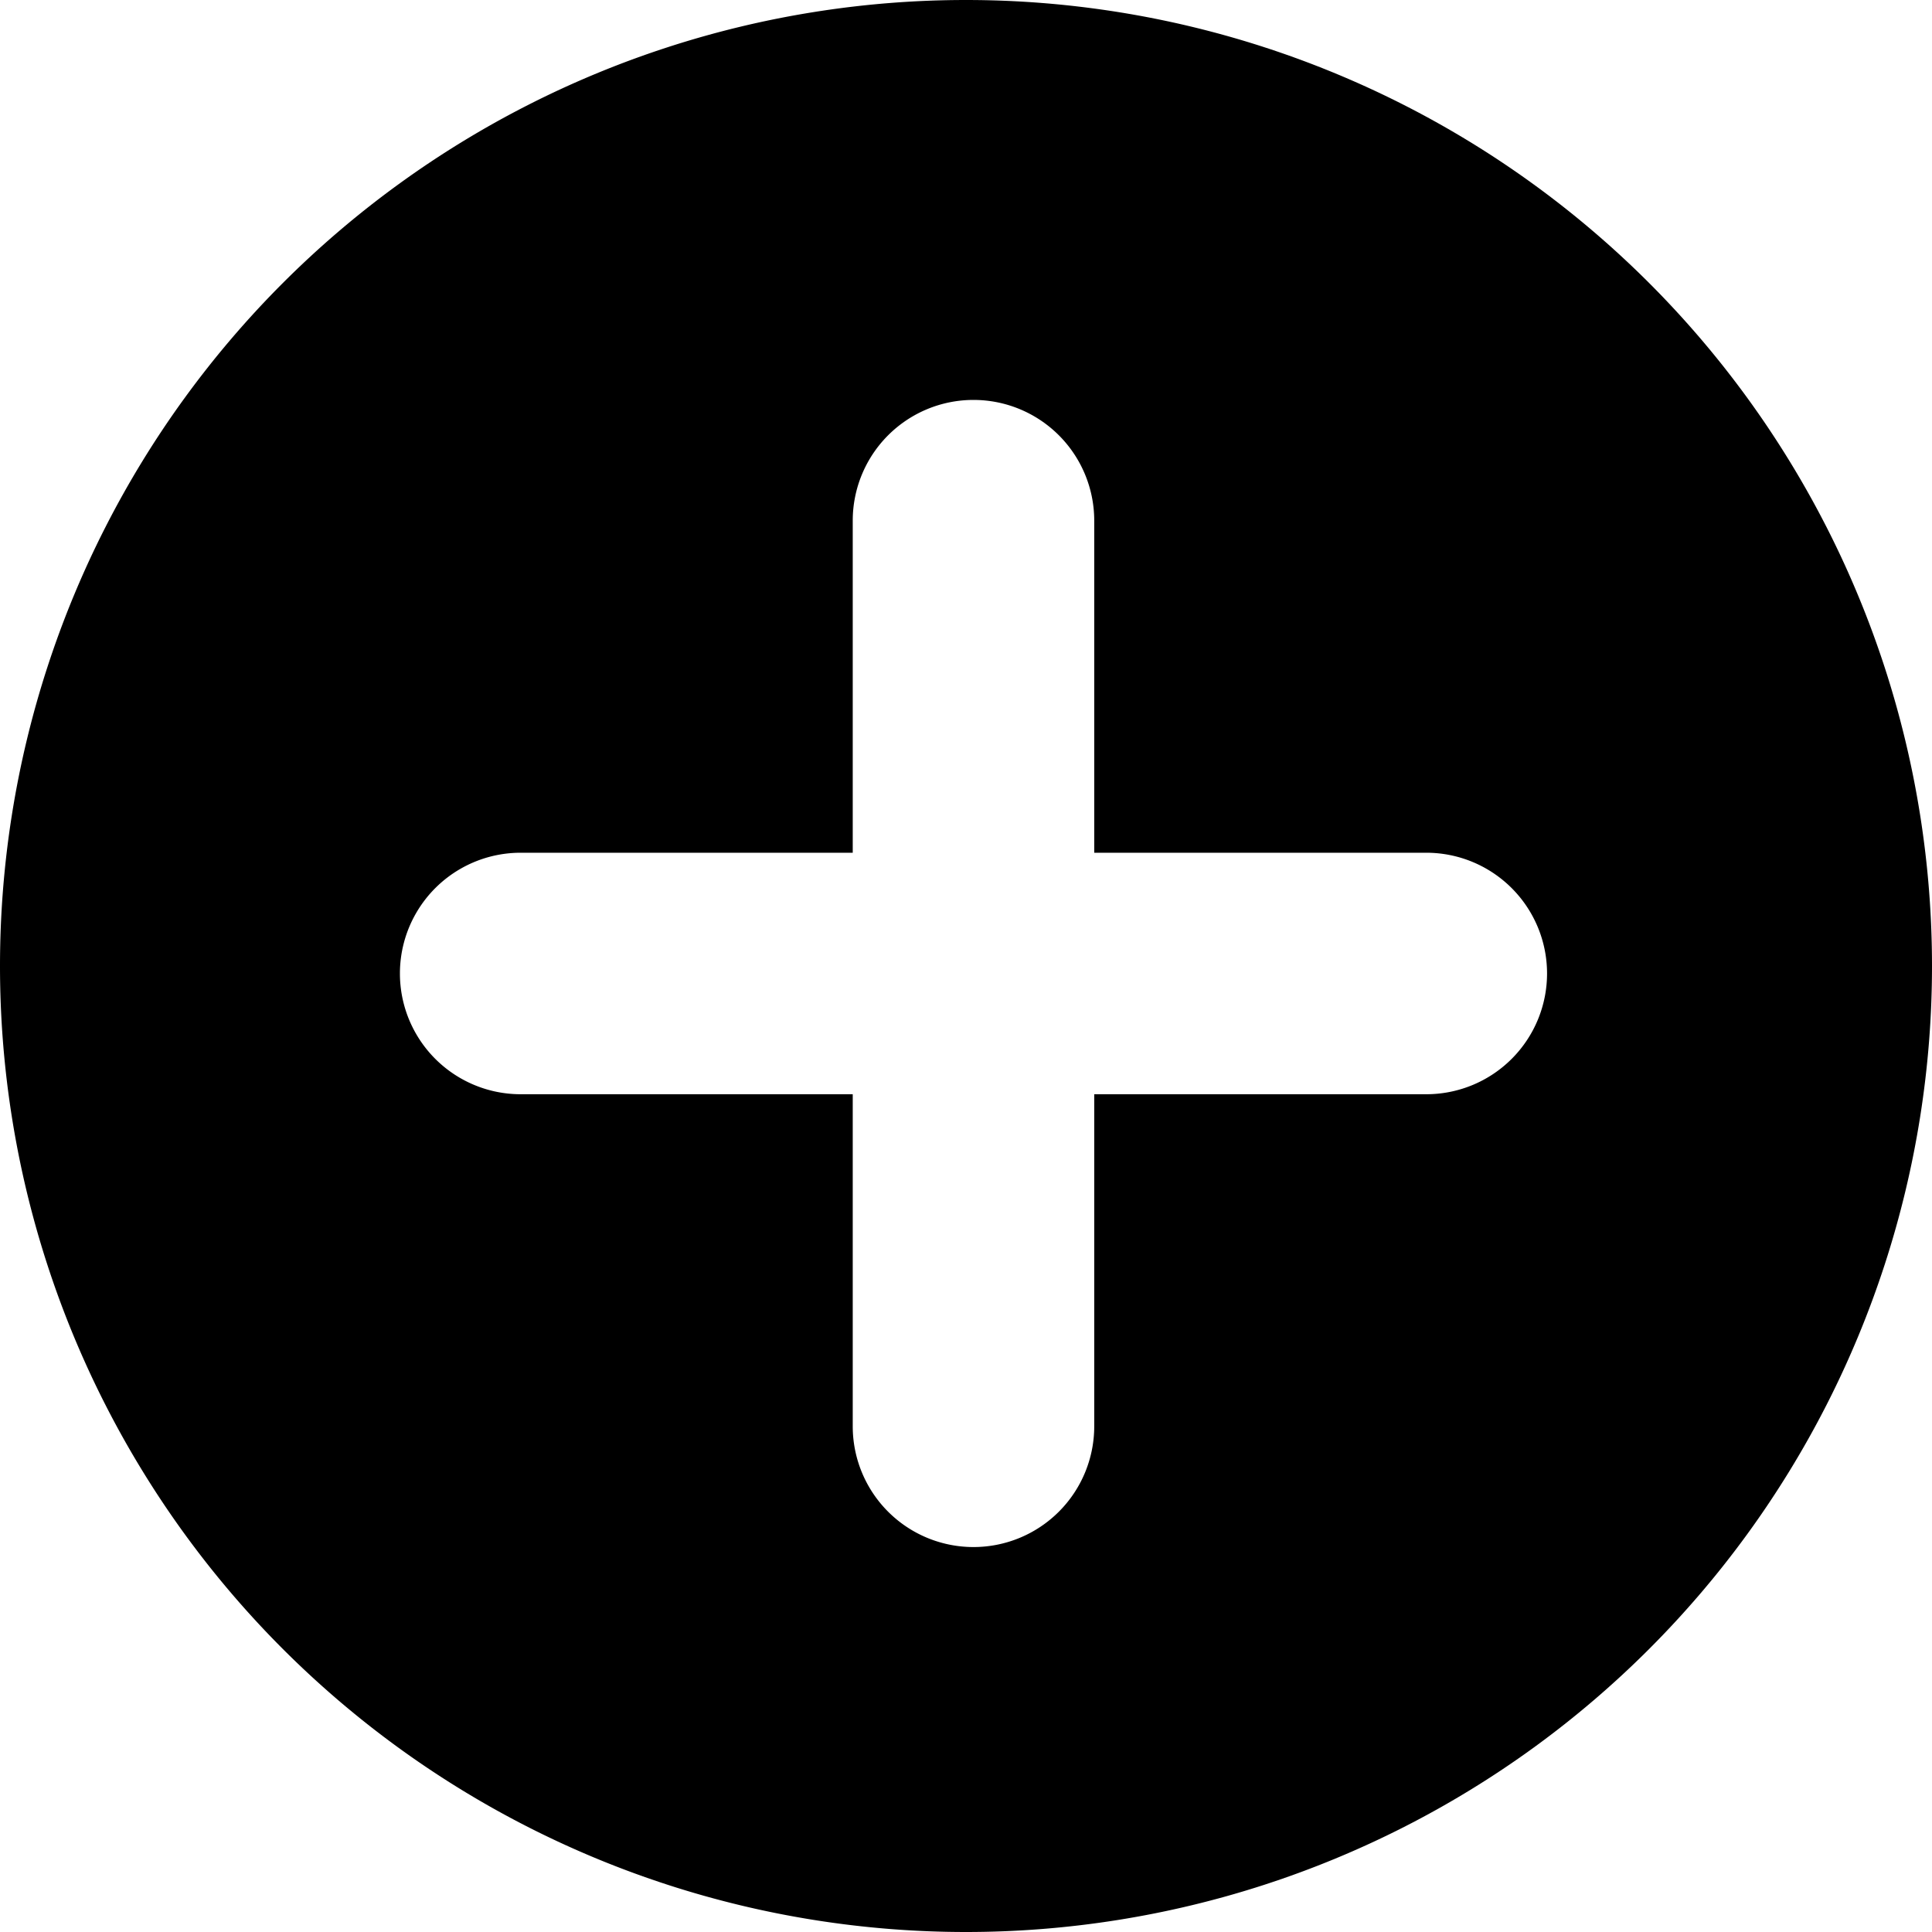 <svg xmlns="http://www.w3.org/2000/svg" width="16" height="16" viewBox="0 0 16 16">
  <defs/>
  <path d="M8,0 A8 8 0 1 1 8,16 A8 8 0 0 1 8,0 Z M9.062,4.312 A1 1 0 1 0 7.062,4.312 L7.062,7.062 L4.312,7.062 A1 1 0 0 0 4.312,9.062 L7.062,9.062 L7.062,11.812 A1 1 0 1 0 9.062,11.812 L9.062,9.062 L11.812,9.062 A1 1 0 1 0 11.812,7.062 L9.062,7.062 Z"/>
</svg>
